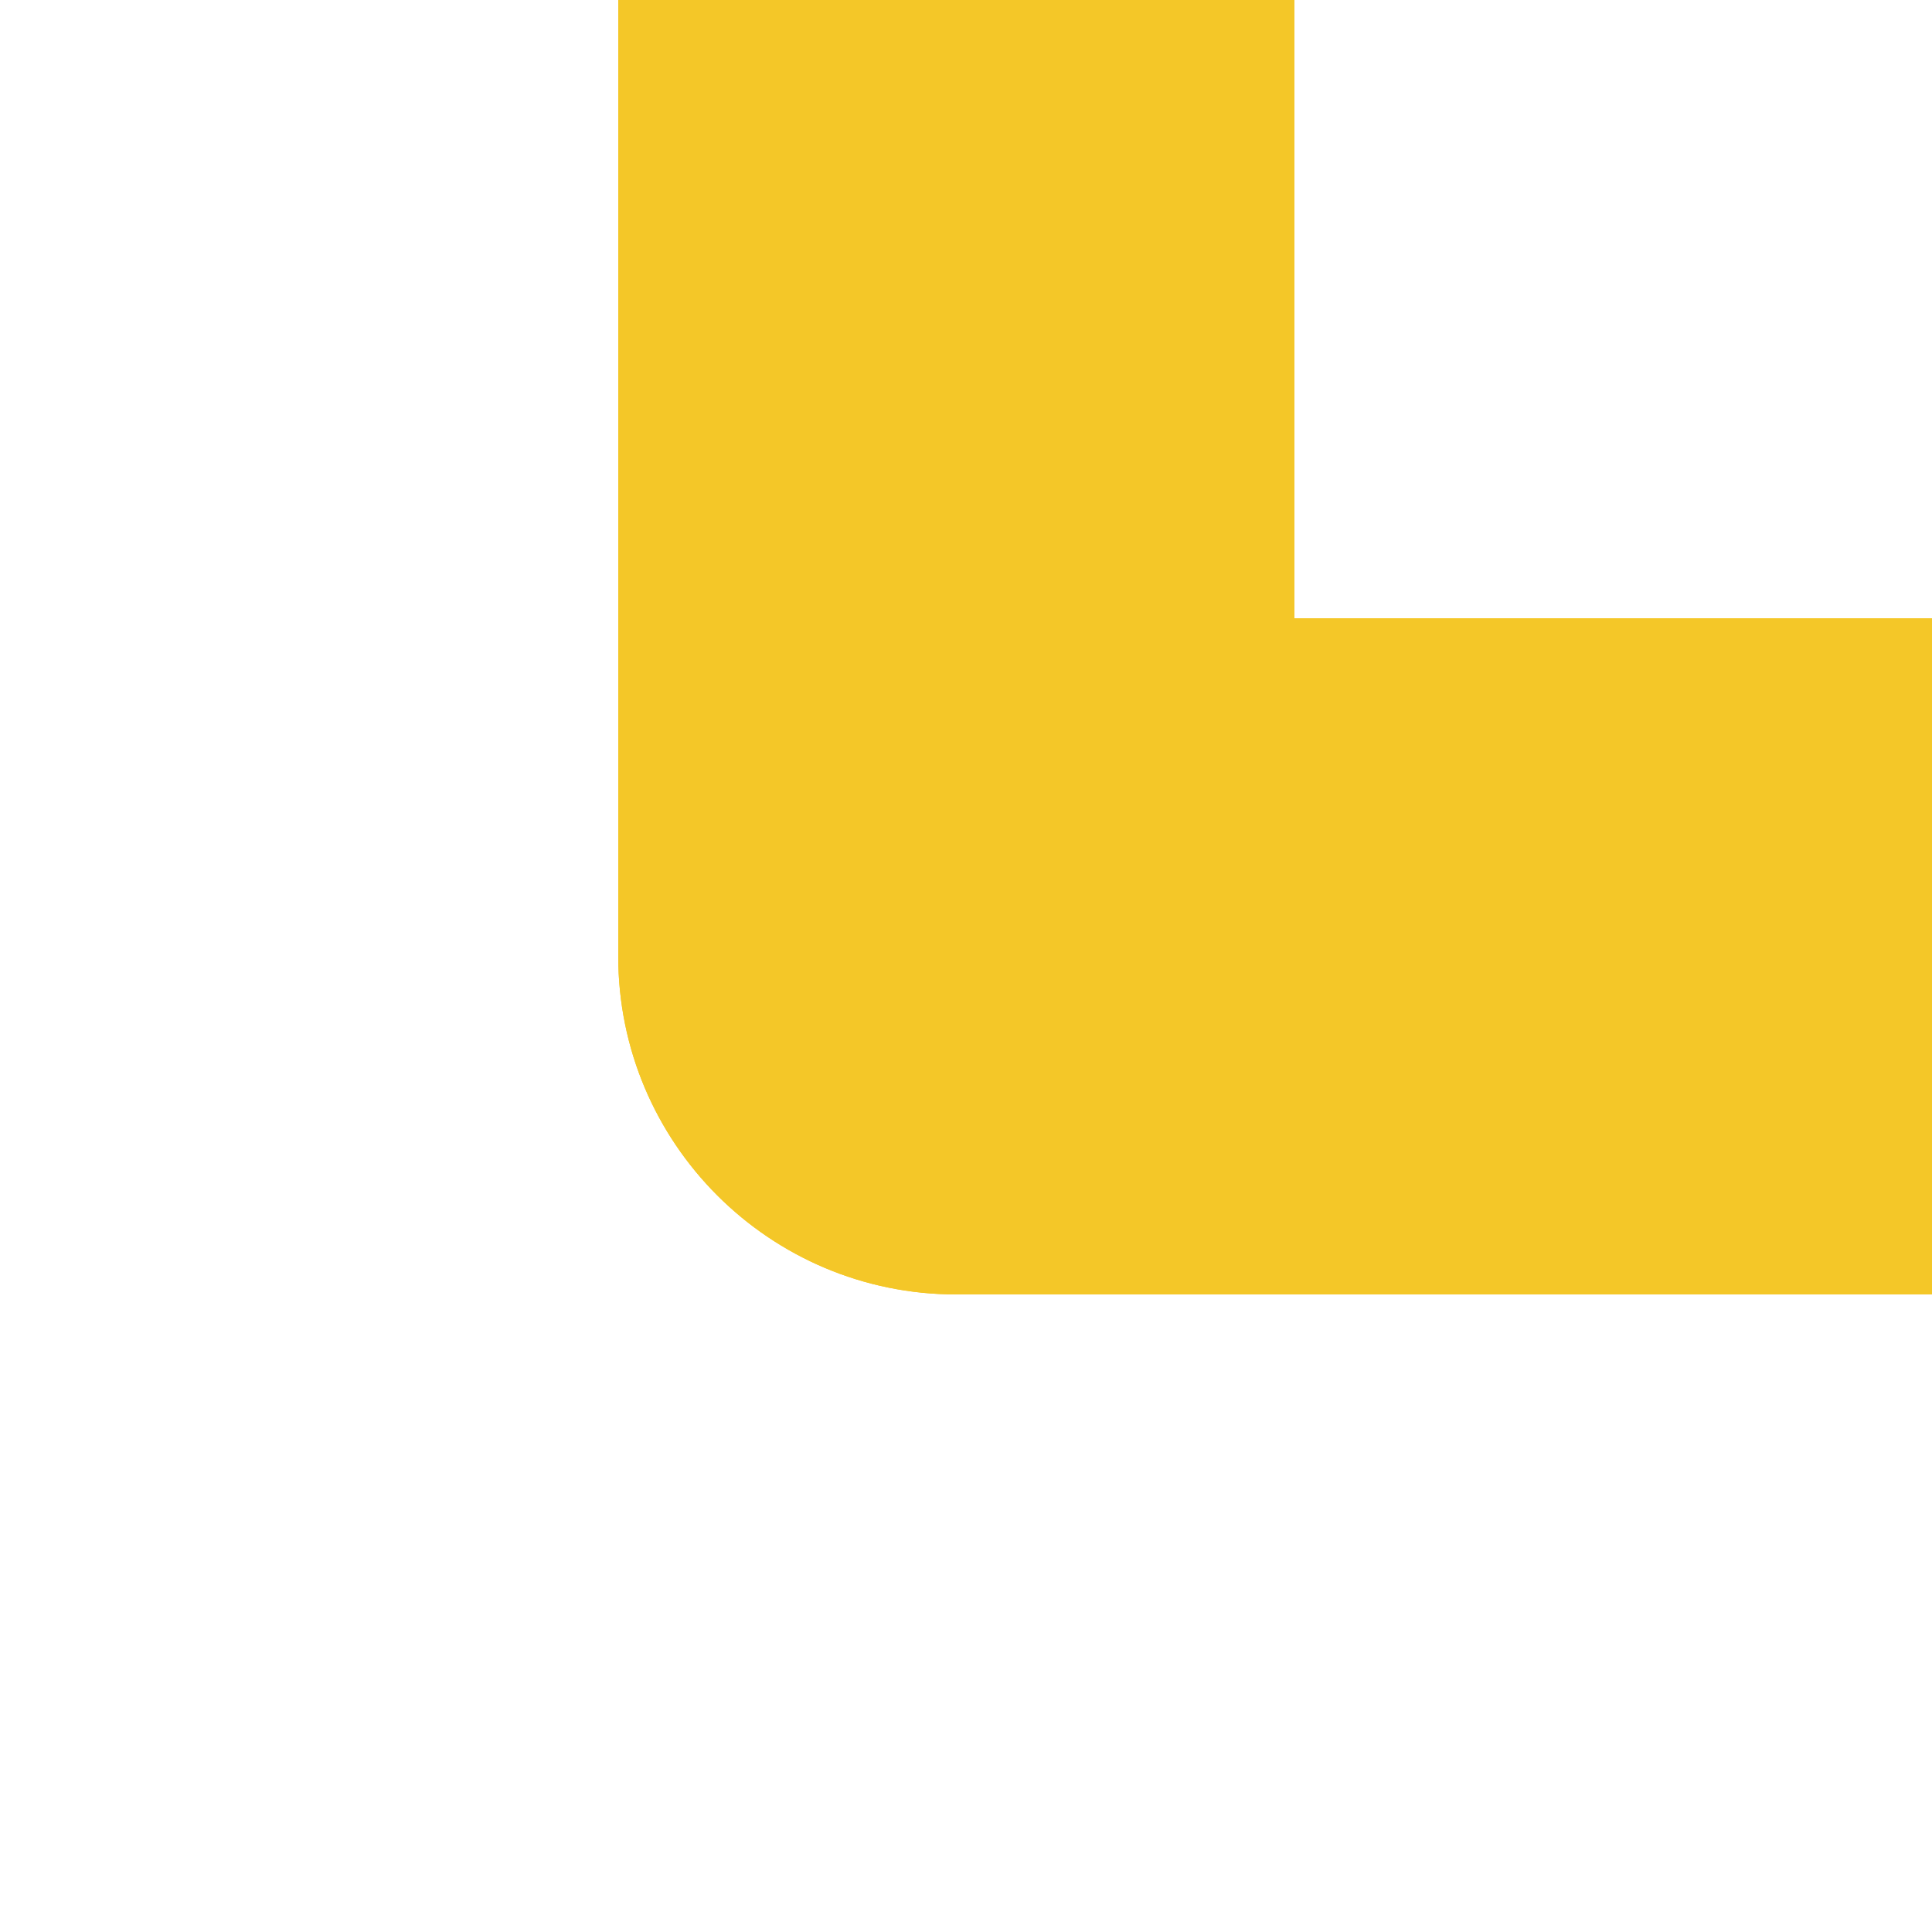 <svg width="100" height="100" viewBox="0 0 100 100" fill="none" xmlns="http://www.w3.org/2000/svg">
    <path d="M32 0L67 0V49.5C67 59.165 59.165 67 49.5 67V67C39.835 67 32 59.165 32 49.5V0Z" fill="#F4C728"/>
    <path d="M100 32V67H49.5C39.835 67 32 59.165 32 49.5V49.5C32 39.835 39.835 32 49.5 32H100Z" fill="#F4C728"/>
</svg>
